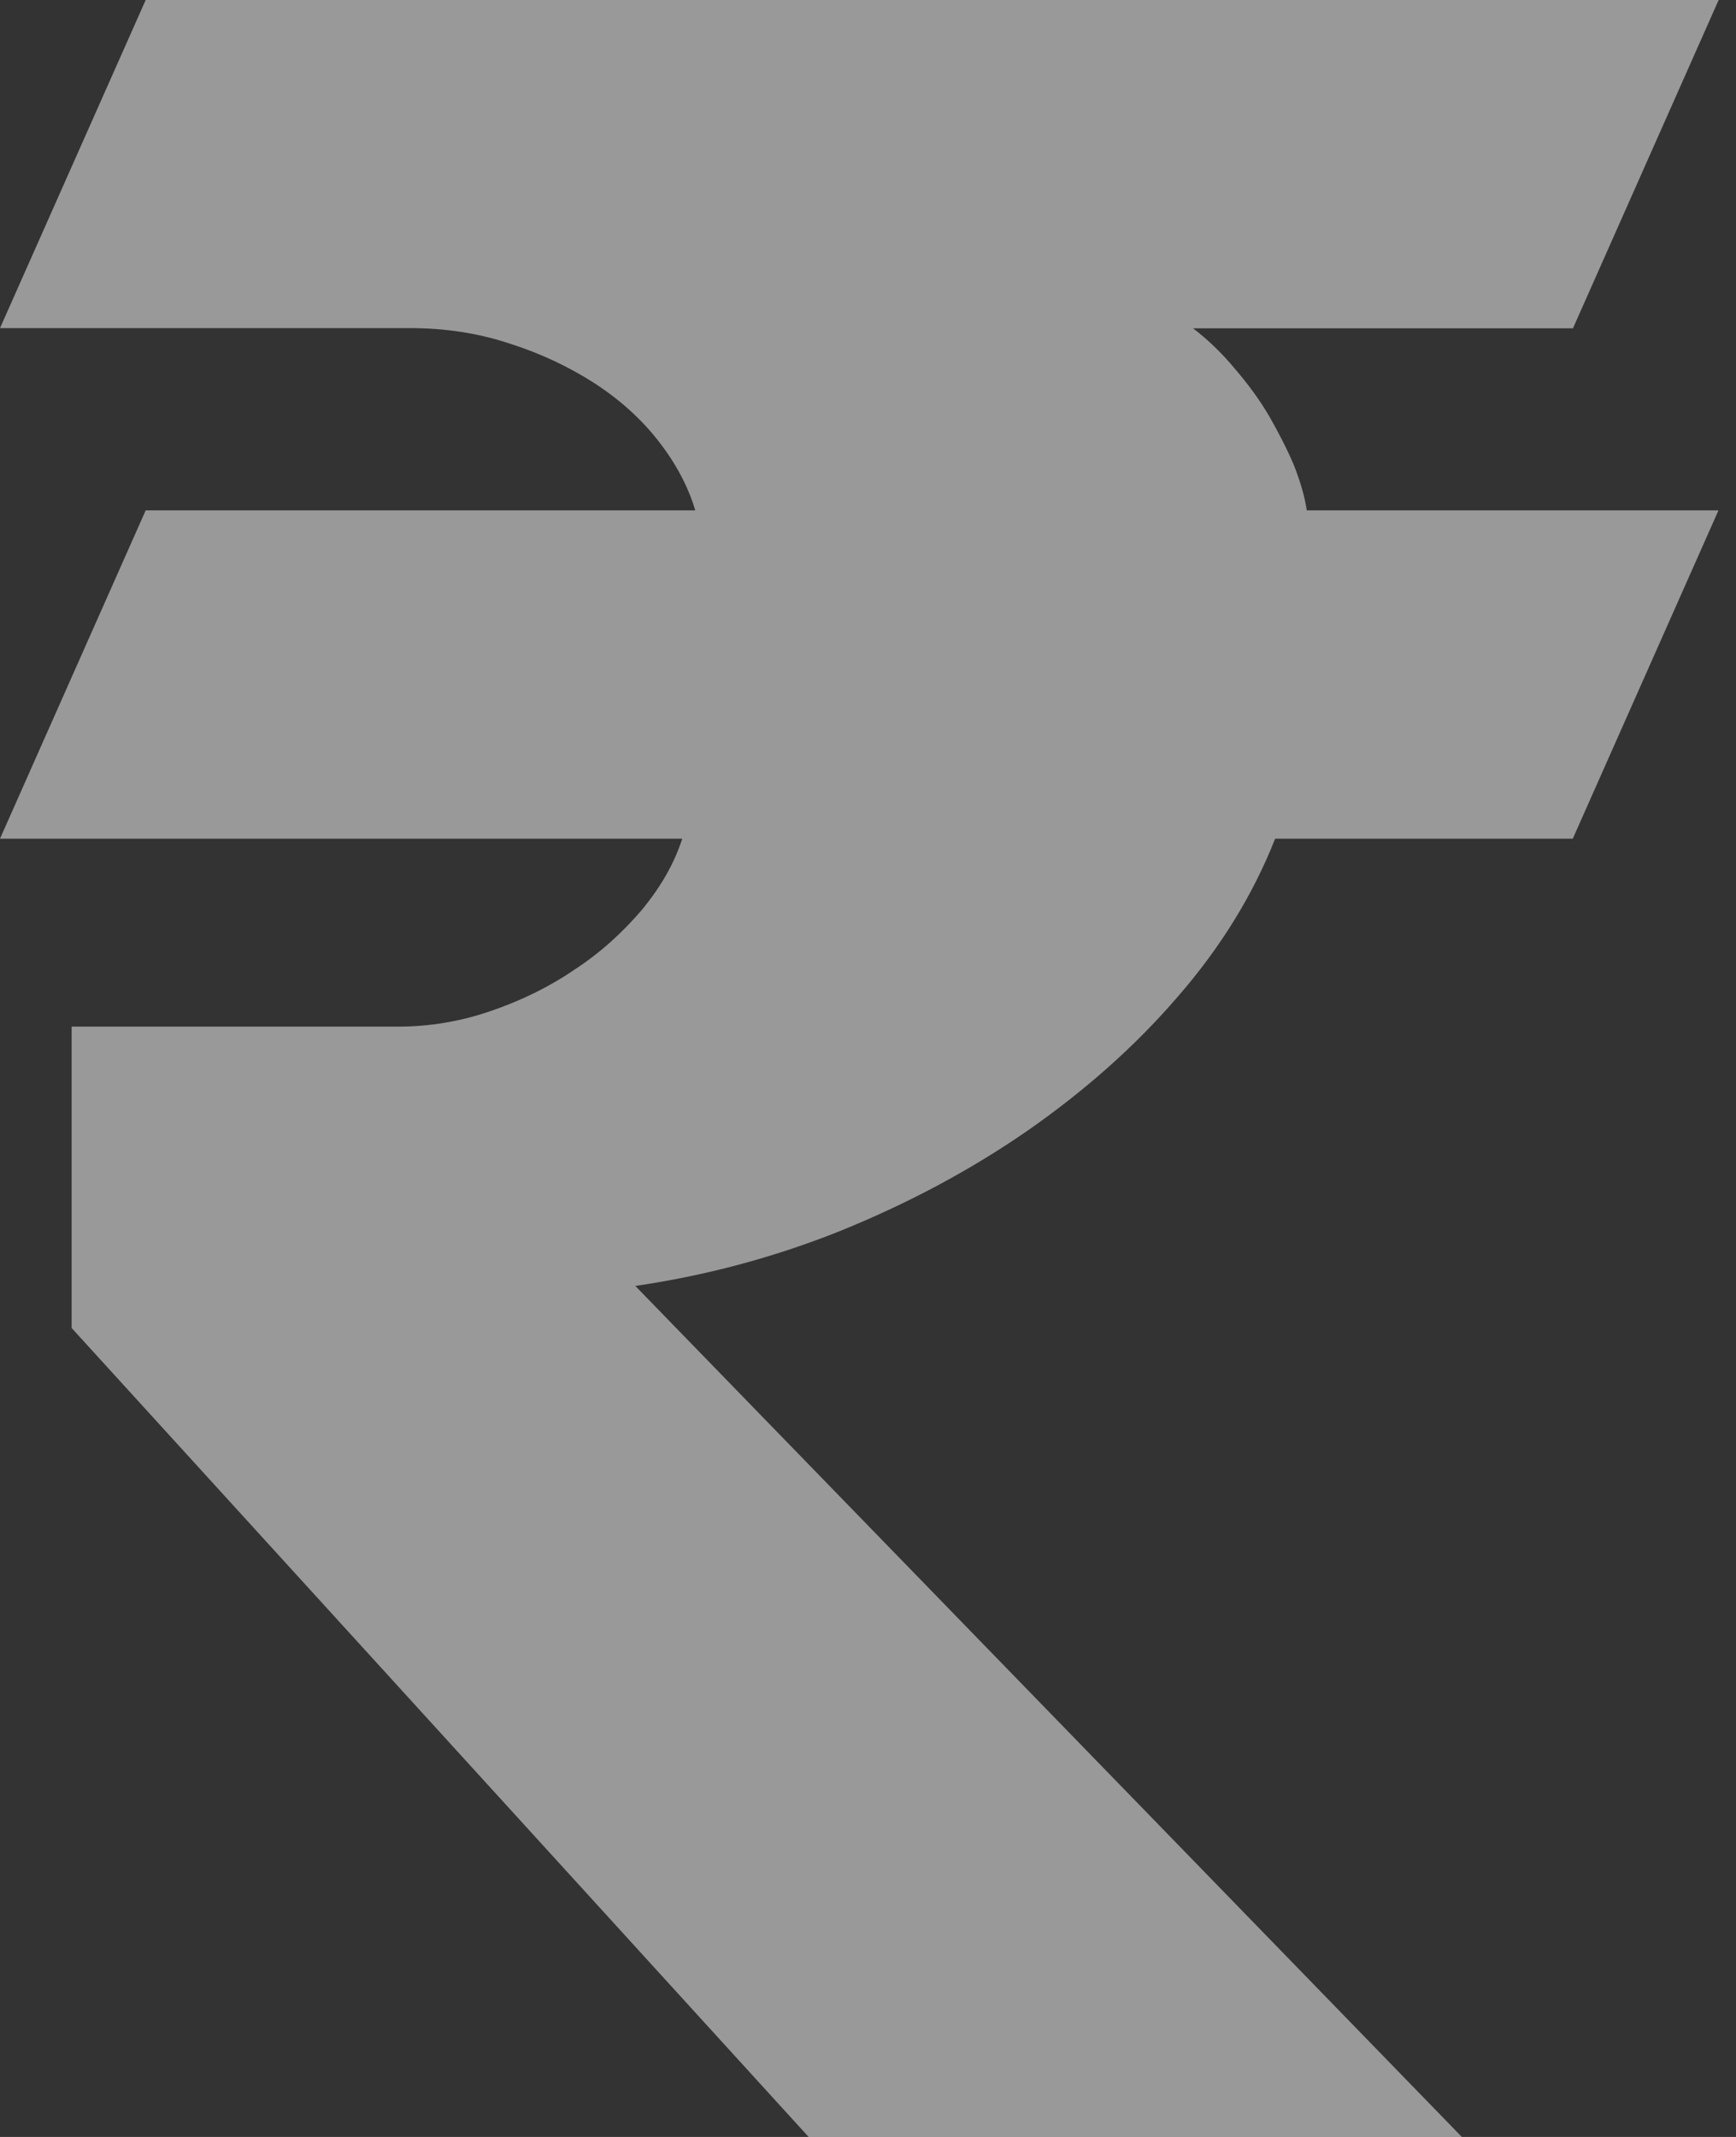 <svg width="52" height="64" viewBox="0 0 52 64" fill="none" xmlns="http://www.w3.org/2000/svg">
<rect x="0" y="0" width="52" height="64" fill="#333333" stroke="none"/>
<path d="M0 25.118L4.364 15.285H20.826C20.618 14.587 20.259 13.9 19.738 13.228C19.217 12.556 18.577 11.978 17.816 11.483C17.056 10.994 16.207 10.588 15.27 10.291C14.332 9.978 13.332 9.827 12.291 9.827H0L4.364 0H51.48L47.116 9.833H35.737C36.185 10.176 36.601 10.577 36.987 11.041C37.372 11.489 37.716 11.952 38.013 12.457C38.294 12.947 38.549 13.442 38.757 13.931C38.95 14.421 39.085 14.884 39.143 15.285H51.475L47.111 25.118H38.195C37.539 26.784 36.57 28.367 35.273 29.857C33.976 31.362 32.471 32.685 30.758 33.877C29.029 35.07 27.17 36.054 25.154 36.872C23.144 37.674 21.102 38.21 19.03 38.513L43.788 64H24.222L2.146 39.773V30.747H11.916C12.853 30.747 13.78 30.596 14.686 30.284C15.608 29.971 16.457 29.555 17.217 29.034C17.993 28.529 18.66 27.914 19.228 27.248C19.795 26.56 20.196 25.863 20.436 25.118H0Z" fill="white" fill-opacity="0.5"/>
</svg>
